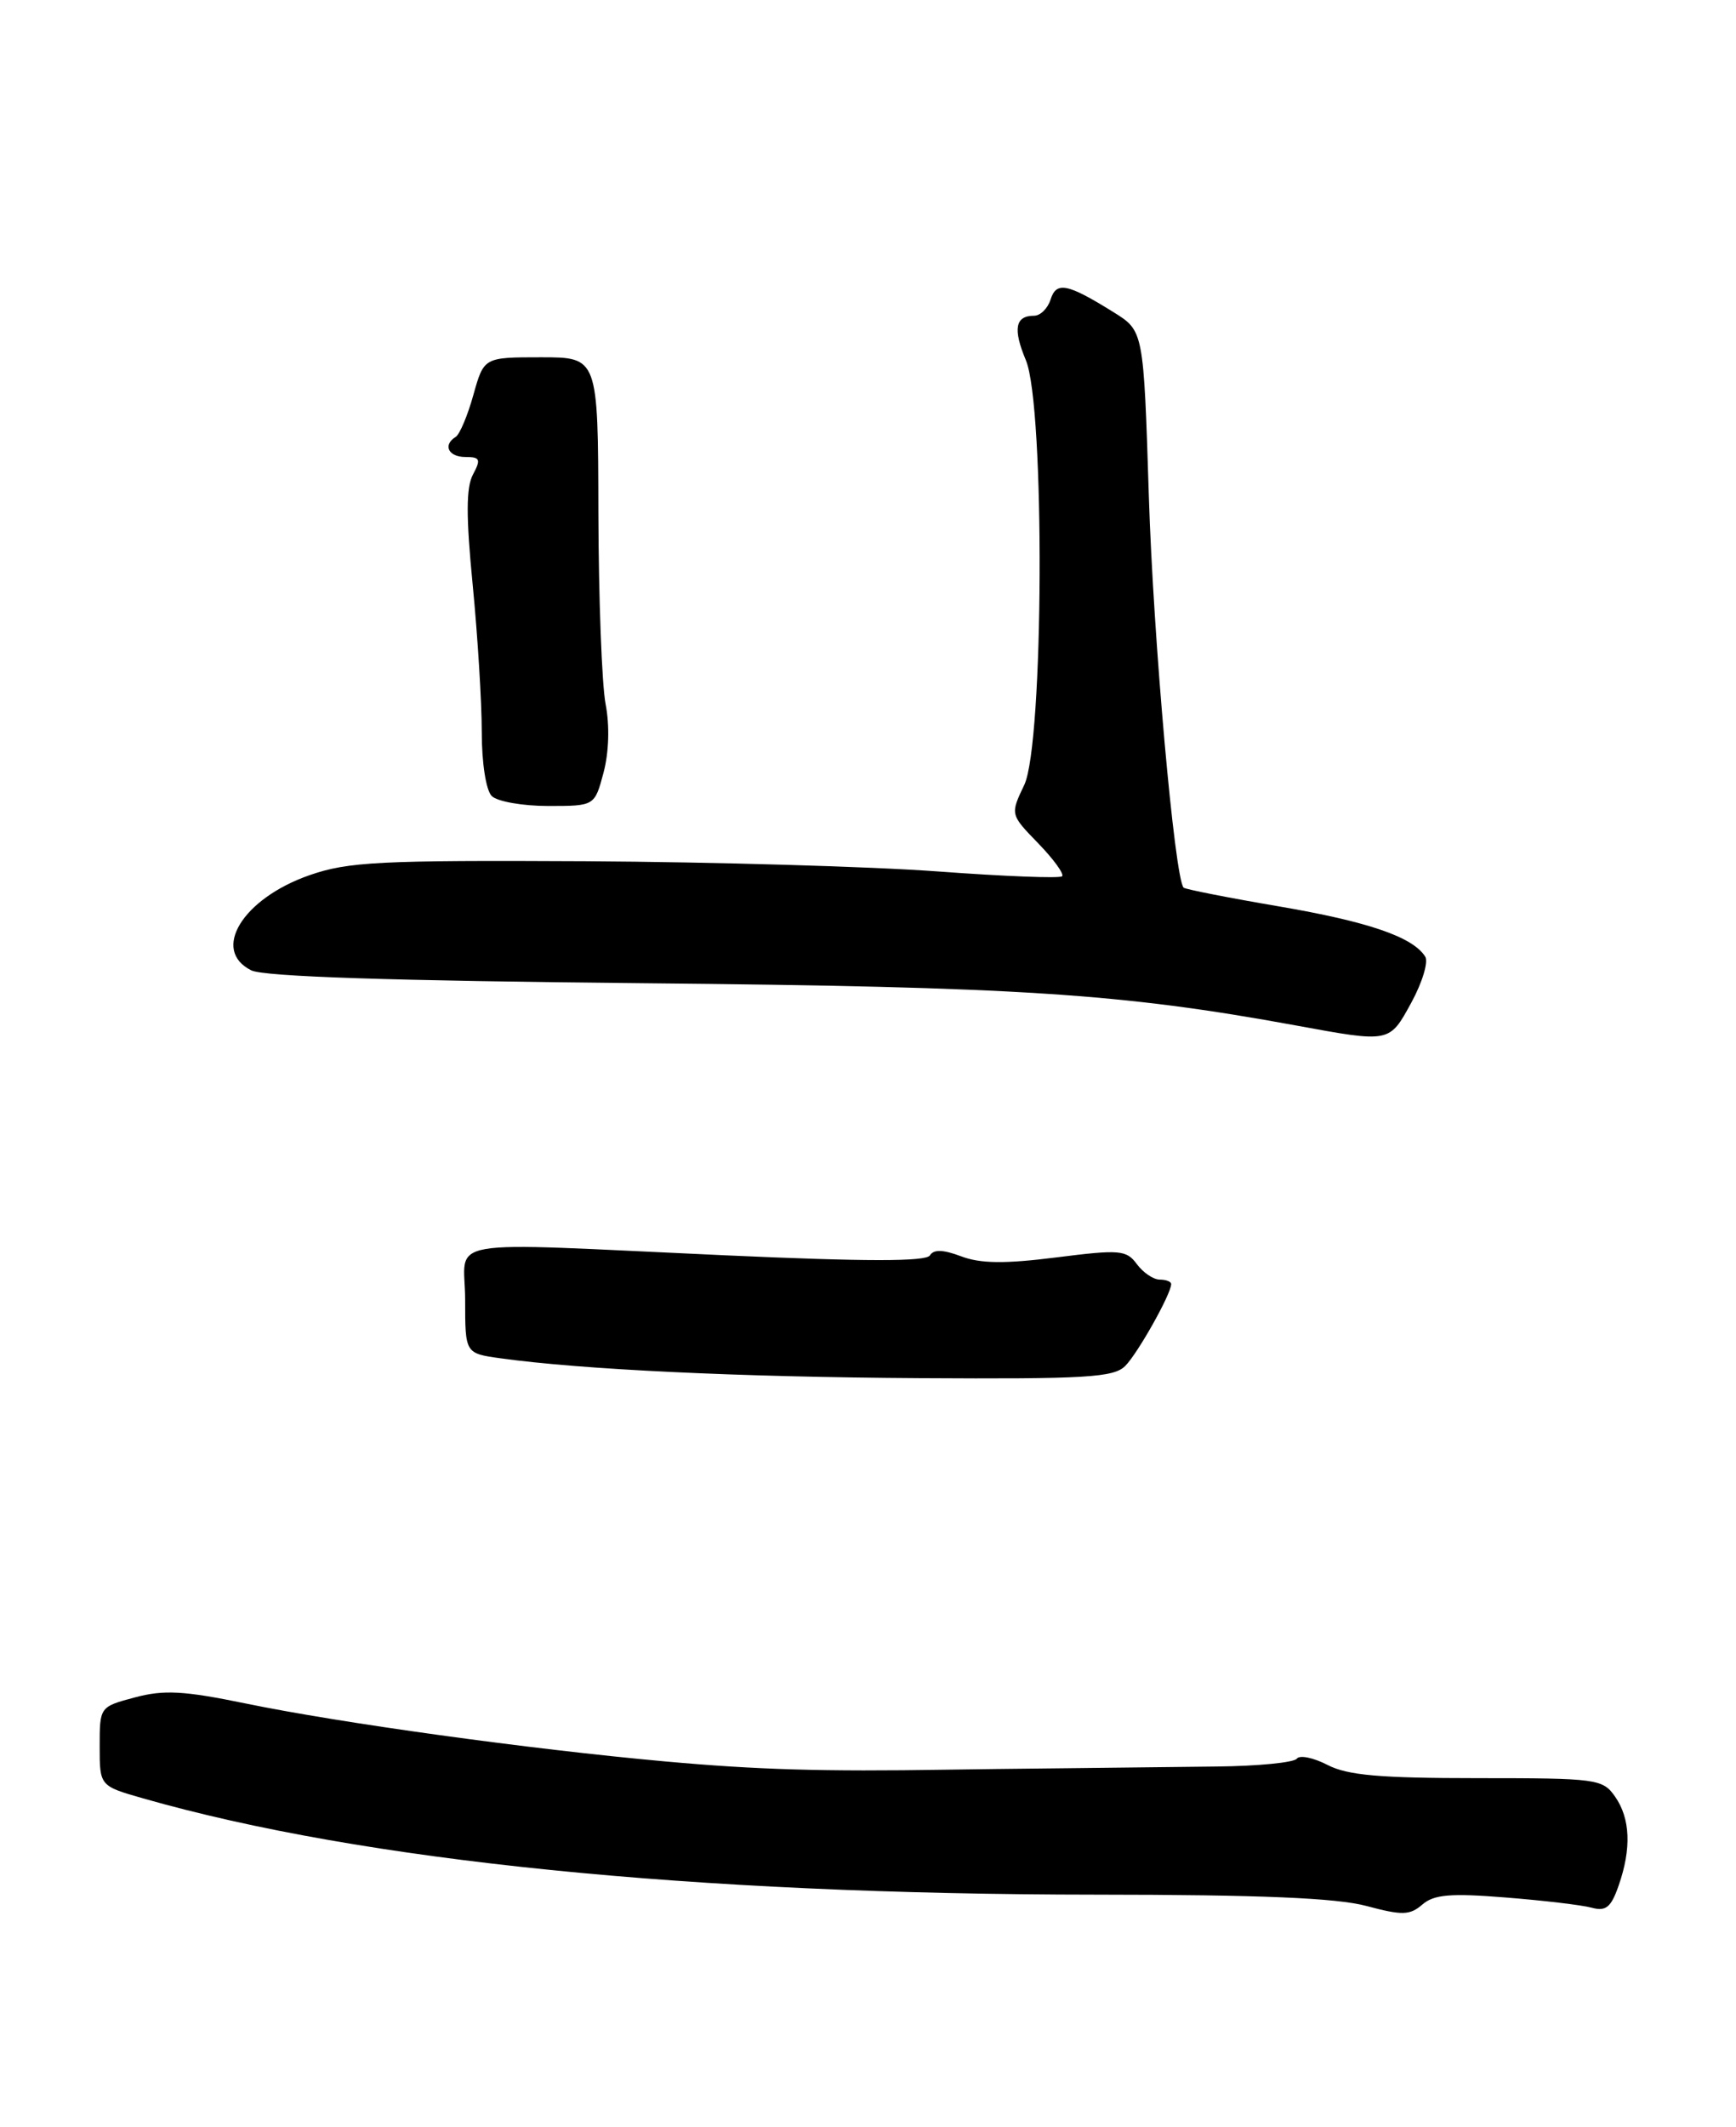 <?xml version="1.0" encoding="UTF-8" standalone="no"?>
<!DOCTYPE svg PUBLIC "-//W3C//DTD SVG 1.1//EN" "http://www.w3.org/Graphics/SVG/1.1/DTD/svg11.dtd" >
<svg xmlns="http://www.w3.org/2000/svg" xmlns:xlink="http://www.w3.org/1999/xlink" version="1.1" viewBox="0 0 209 256">
 <g >
 <path fill="currentColor"
d=" M 181.24 228.36 C 185.78 228.72 190.46 229.27 191.62 229.59 C 193.34 230.06 193.96 229.55 194.87 226.93 C 196.43 222.47 196.28 218.85 194.44 216.22 C 192.95 214.09 192.25 214.00 177.89 214.00 C 166.13 214.00 162.24 213.66 159.82 212.41 C 158.12 211.53 156.46 211.19 156.12 211.66 C 155.78 212.12 151.45 212.55 146.50 212.60 C 141.55 212.66 133.22 212.75 128.00 212.81 C 122.78 212.86 116.47 212.94 114.00 212.98 C 99.08 213.22 91.13 212.99 80.00 211.98 C 63.76 210.51 41.00 207.37 29.56 205.01 C 22.14 203.48 19.72 203.35 16.25 204.28 C 12.00 205.41 12.00 205.42 12.00 210.18 C 12.00 214.94 12.00 214.94 17.25 216.44 C 43.70 223.99 83.29 227.99 131.98 228.02 C 151.75 228.03 160.91 228.42 164.50 229.38 C 168.83 230.54 169.73 230.51 171.24 229.21 C 172.64 228.00 174.63 227.83 181.24 228.36 Z  M 135.46 164.40 C 136.97 162.89 141.00 155.72 141.00 154.54 C 141.00 154.24 140.38 154.00 139.62 154.00 C 138.86 154.00 137.63 153.16 136.87 152.14 C 135.61 150.43 134.83 150.36 127.17 151.33 C 120.98 152.11 118.04 152.08 115.72 151.20 C 113.54 150.38 112.41 150.34 111.95 151.09 C 111.48 151.84 104.29 151.84 87.39 151.08 C 52.17 149.49 56.00 148.84 56.00 156.44 C 56.00 162.88 56.00 162.88 60.25 163.47 C 70.05 164.83 88.94 165.73 110.68 165.86 C 130.74 165.98 134.07 165.78 135.46 164.40 Z  M 169.92 120.65 C 171.23 118.25 171.98 115.77 171.59 115.14 C 170.12 112.77 164.73 110.92 153.95 109.08 C 147.84 108.04 142.69 107.02 142.50 106.83 C 141.42 105.75 138.84 76.77 138.31 59.66 C 137.68 39.83 137.68 39.83 134.09 37.59 C 128.50 34.11 127.18 33.84 126.48 36.05 C 126.14 37.12 125.25 38.00 124.49 38.00 C 122.22 38.00 121.93 39.59 123.51 43.36 C 125.82 48.90 125.67 89.54 123.31 94.47 C 121.62 98.02 121.62 98.02 124.99 101.49 C 126.85 103.41 128.14 105.19 127.87 105.46 C 127.60 105.73 120.88 105.47 112.94 104.88 C 105.00 104.29 85.90 103.74 70.50 103.65 C 45.72 103.52 41.90 103.71 37.26 105.33 C 29.20 108.14 25.39 114.36 30.25 116.78 C 31.77 117.54 47.14 118.04 77.50 118.33 C 122.61 118.76 134.97 119.56 156.00 123.41 C 167.40 125.50 167.25 125.53 169.92 120.65 Z  M 72.66 92.99 C 73.31 90.55 73.41 87.32 72.91 84.74 C 72.46 82.41 72.07 72.06 72.04 61.75 C 72.00 43.00 72.00 43.00 65.13 43.00 C 58.26 43.00 58.26 43.00 56.99 47.53 C 56.30 50.01 55.34 52.29 54.86 52.58 C 53.28 53.56 53.98 55.00 56.04 55.00 C 57.80 55.00 57.92 55.28 56.94 57.11 C 56.11 58.66 56.10 62.15 56.91 70.41 C 57.51 76.57 58.00 84.53 58.00 88.10 C 58.00 91.82 58.51 95.11 59.20 95.80 C 59.86 96.46 62.92 97.00 65.99 97.00 C 71.59 97.00 71.59 97.00 72.66 92.99 Z "/>
</g>
</svg>
